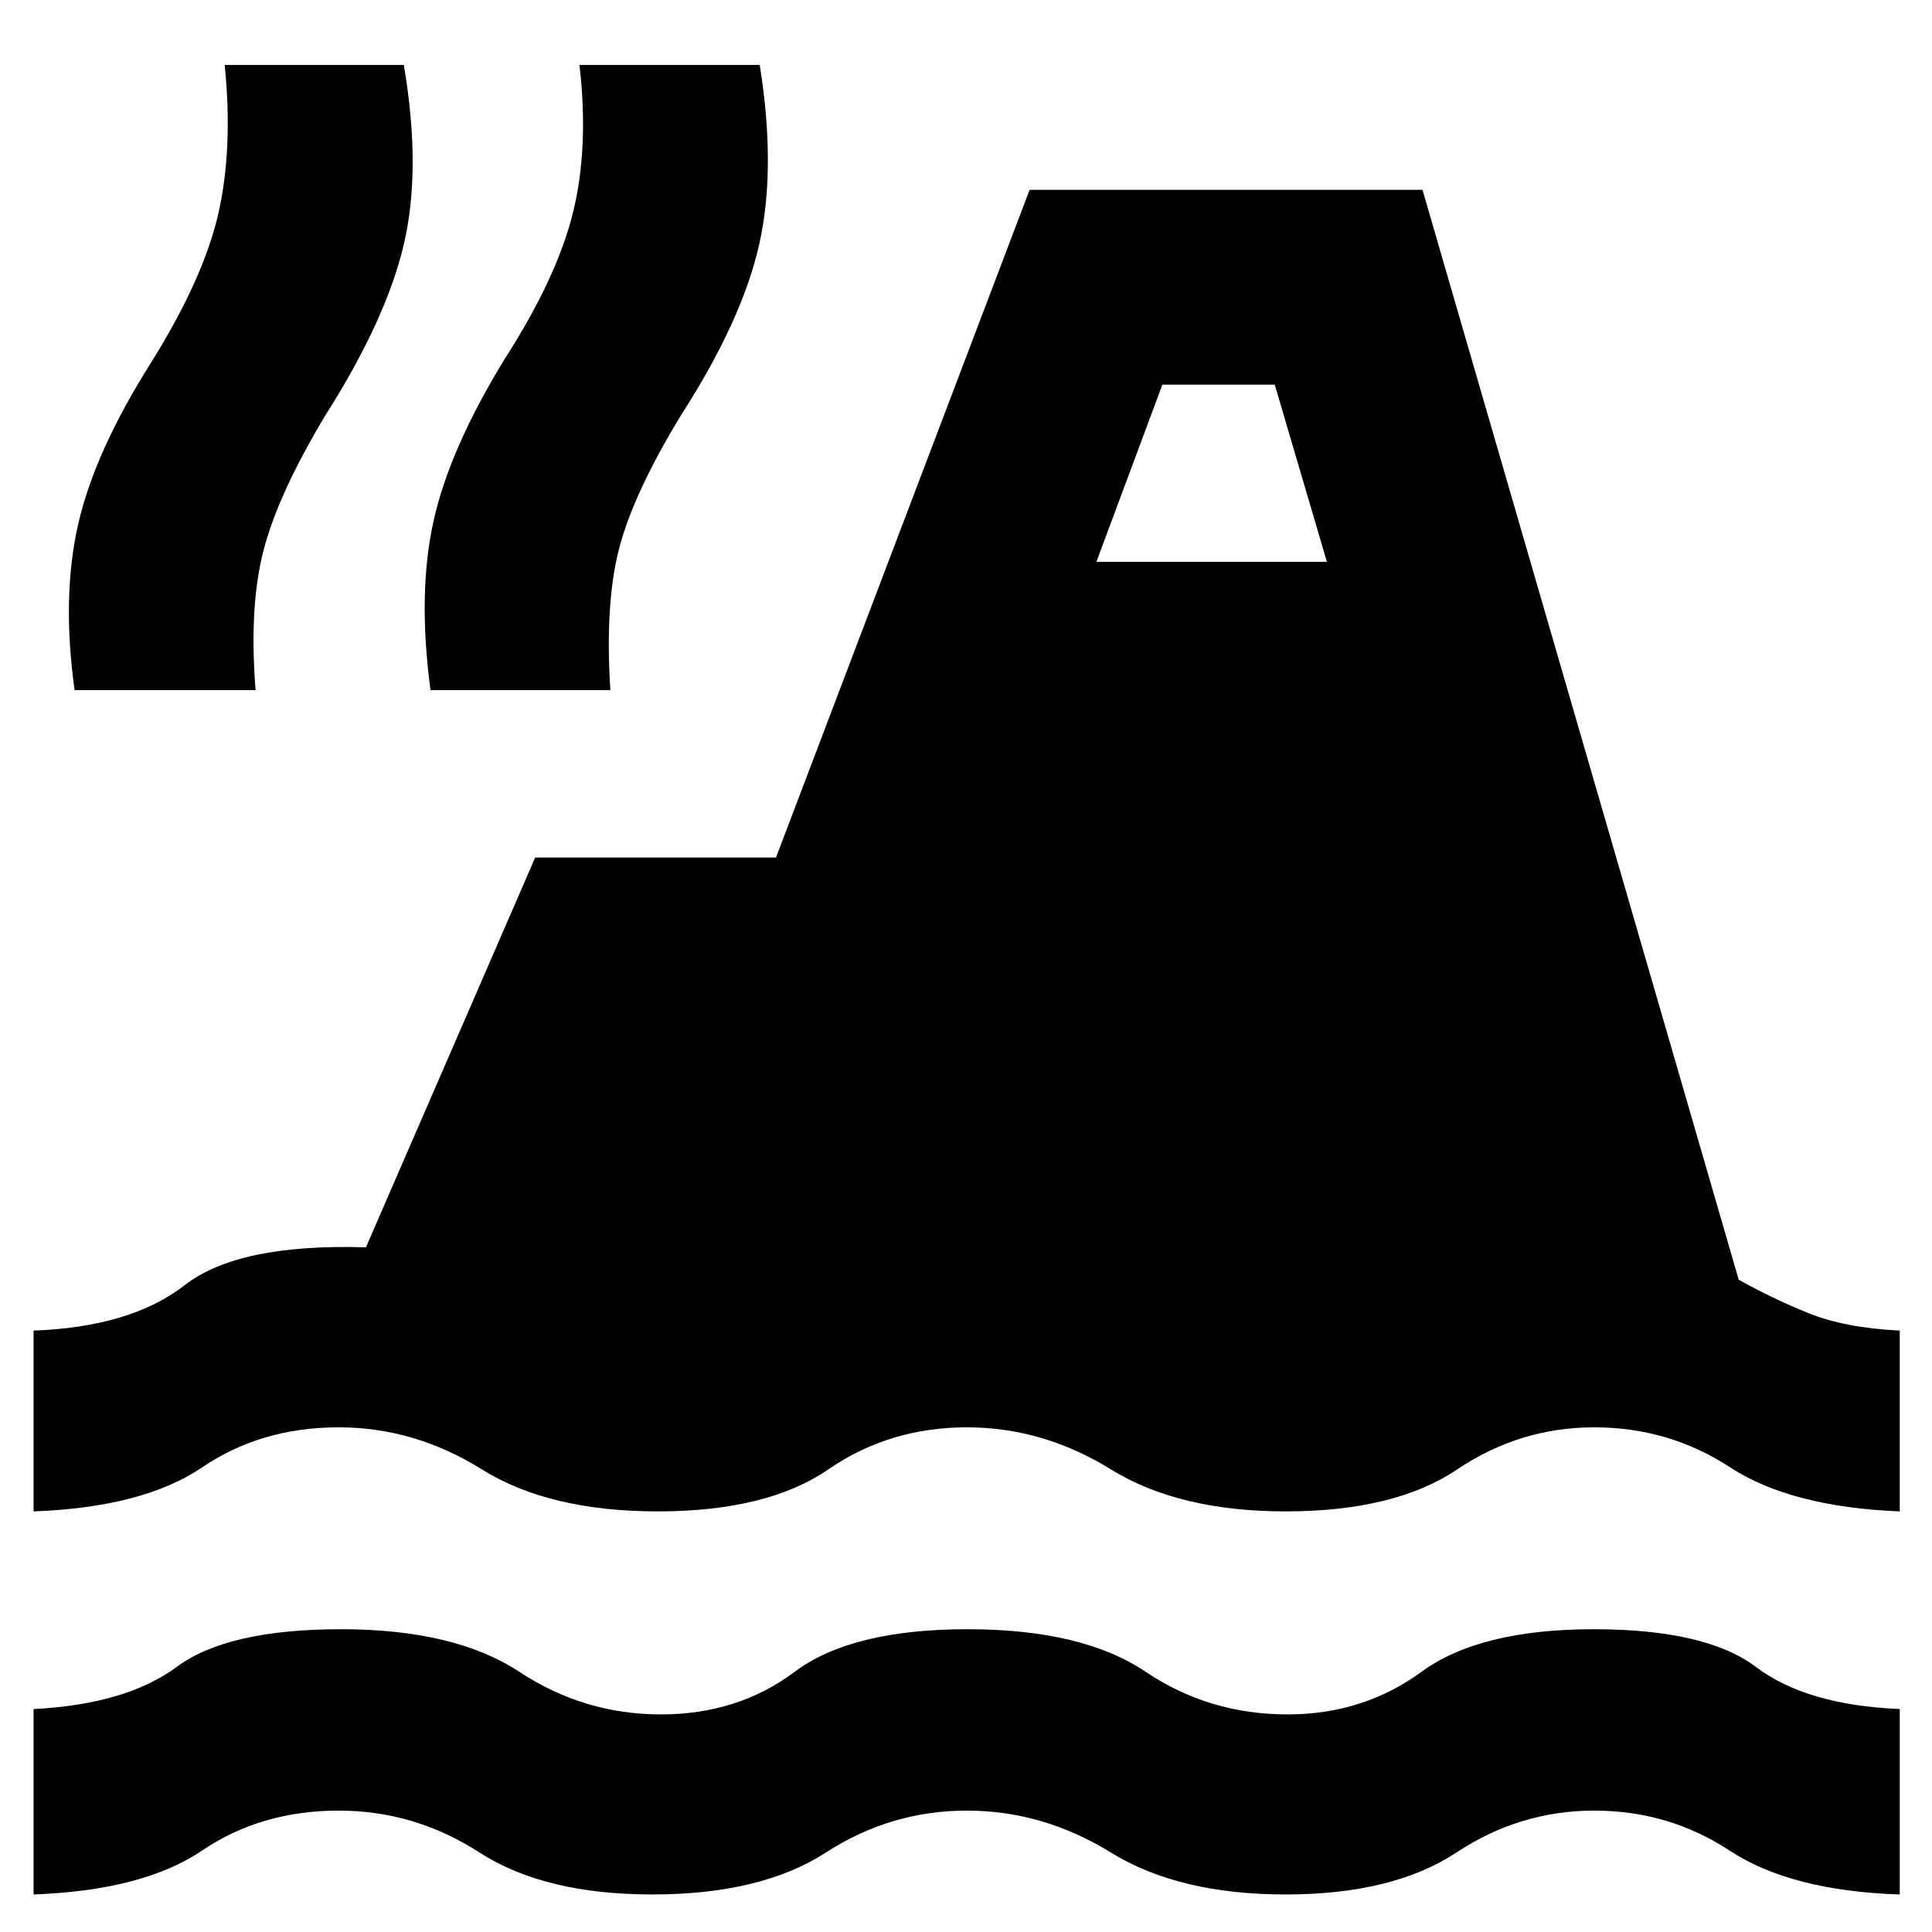 <svg xmlns="http://www.w3.org/2000/svg" height="40" viewBox="0 -960 960 960" width="40"><path d="M16.68-18.65v-92.13q45.99-2.34 71.2-21 25.22-18.67 81.6-18.67 56.43 0 88.57 21.17 32.14 21.16 70.36 21.16 38.21 0 66.45-21.16 28.24-21.17 85.91-21.17 57.1 0 88.53 21.17 31.42 21.16 70.5 21.16 37.55 0 66.52-21.16 28.97-21.17 85.53-21.17 55.9 0 80.79 18.83 24.88 18.84 71.34 20.84v92.13q-54.07-1.77-84.42-21.72-30.36-19.95-67.37-19.95-37.02 0-68.54 20.83-31.52 20.84-84.85 20.84-53.06 0-86.82-20.84-33.76-20.83-71.55-20.83-37.88 0-70.07 20.83-32.19 20.84-86.19 20.84-53.62 0-85.9-20.84-32.28-20.83-69.98-20.83-38.54 0-67.85 19.83-29.31 19.84-83.76 21.84Zm0-190.35v-89.84q48.36-1.77 75.07-22.55 26.71-20.78 90.08-18.83l84.1-193.68h119.66l126.02-331.77h195.23l157.12 541.55q16.71 9.38 34.8 16.66 18.09 7.29 45.22 8.62V-209q-54.07-2.15-84.42-21.96-30.36-19.81-67.37-19.81-37.02 0-68.07 20.89Q693.07-209 638.8-209q-53.06 0-86.82-20.88-33.76-20.89-71.55-20.89-38.44 0-68.83 20.89Q381.22-209 326.84-209q-54 0-87.43-20.88-33.42-20.89-71.12-20.89-38.54 0-67.85 19.89Q71.13-211 16.68-209Zm20.38-408.1q-6.45-46.67 1.83-82.65 8.28-35.99 36.34-80.34 25.97-41.69 33.28-73.88 7.32-32.19 3.14-73.74h89q8.78 51.59.04 88.98-8.73 37.4-38.95 85-23.44 38.98-30.74 67-7.31 28.03-4 69.63H37.06Zm176.85 0q-6.45-48.34 1.55-84.18t35.39-80.47q25.98-40.47 33.9-72.77 7.93-32.31 3.19-73.19h89.57q8.21 51.3-.24 89.03-8.46 37.72-38.86 84.95-23.92 39.35-30.89 66.72-6.97 27.37-4.23 69.91h-89.38Zm330.89-63.74h114.53l-25.91-88.02h-55.85l-32.77 88.02Z"/></svg>